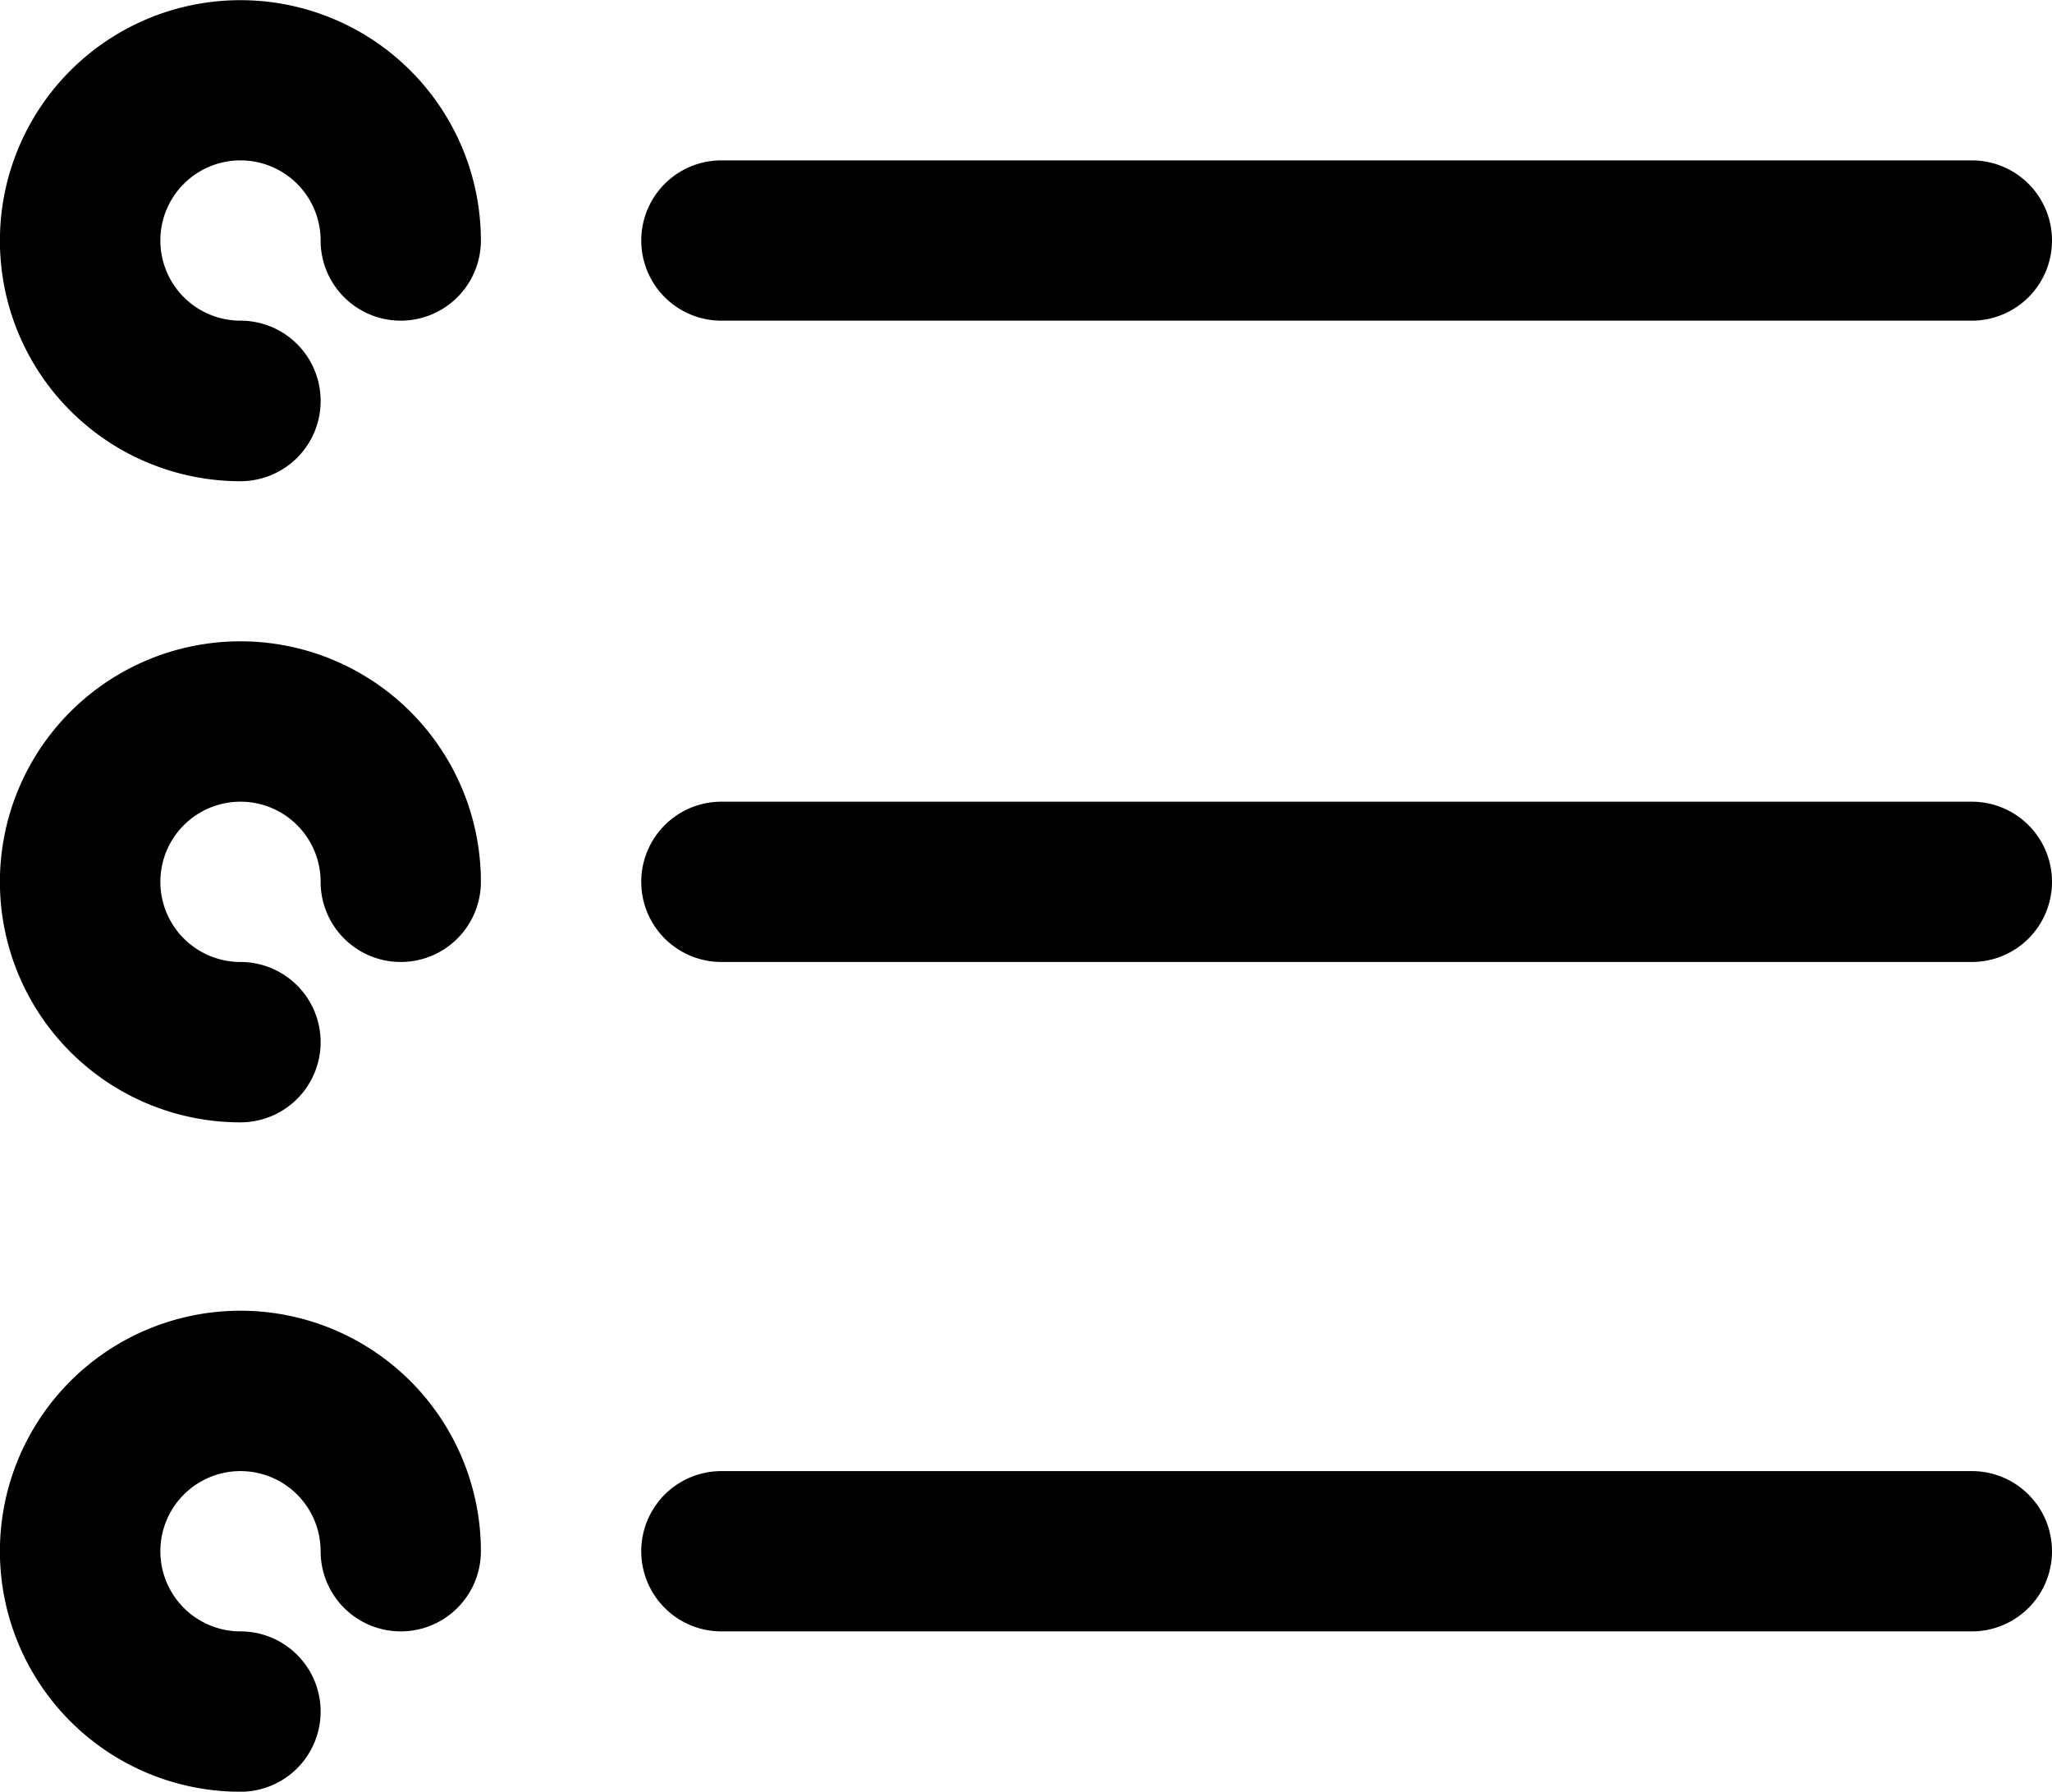 <svg xmlns="http://www.w3.org/2000/svg" width="23.456" height="20.478" viewBox="0 0 23.456 20.478">
    <path d="M22.54 18.646H8.246a.916.916 0 0 1 0-1.832H22.54a.916.916 0 1 1 0 1.832zm-18.875.916a.916.916 0 0 0-.916-.916.916.916 0 1 1 .916-.916.916.916 0 1 0 1.832 0 2.749 2.749 0 1 0-2.749 2.749.916.916 0 0 0 .917-.917zm19.791-9.483a.916.916 0 0 0-.916-.916H8.246a.916.916 0 0 0 0 1.832H22.54a.916.916 0 0 0 .916-.916zM3.665 11.911a.916.916 0 0 0-.916-.916.916.916 0 1 1 .916-.916.916.916 0 1 0 1.832 0 2.749 2.749 0 1 0-2.749 2.749.916.916 0 0 0 .917-.917zm19.791-9.162a.916.916 0 0 0-.916-.916H8.246a.916.916 0 0 0 0 1.832H22.54a.916.916 0 0 0 .916-.916zM3.665 4.581a.916.916 0 0 0-.916-.916.916.916 0 1 1 .916-.916.916.916 0 1 0 1.832 0A2.749 2.749 0 1 0 2.749 5.5a.916.916 0 0 0 .916-.919zm0 0" data-name="003-list"/>
</svg>

